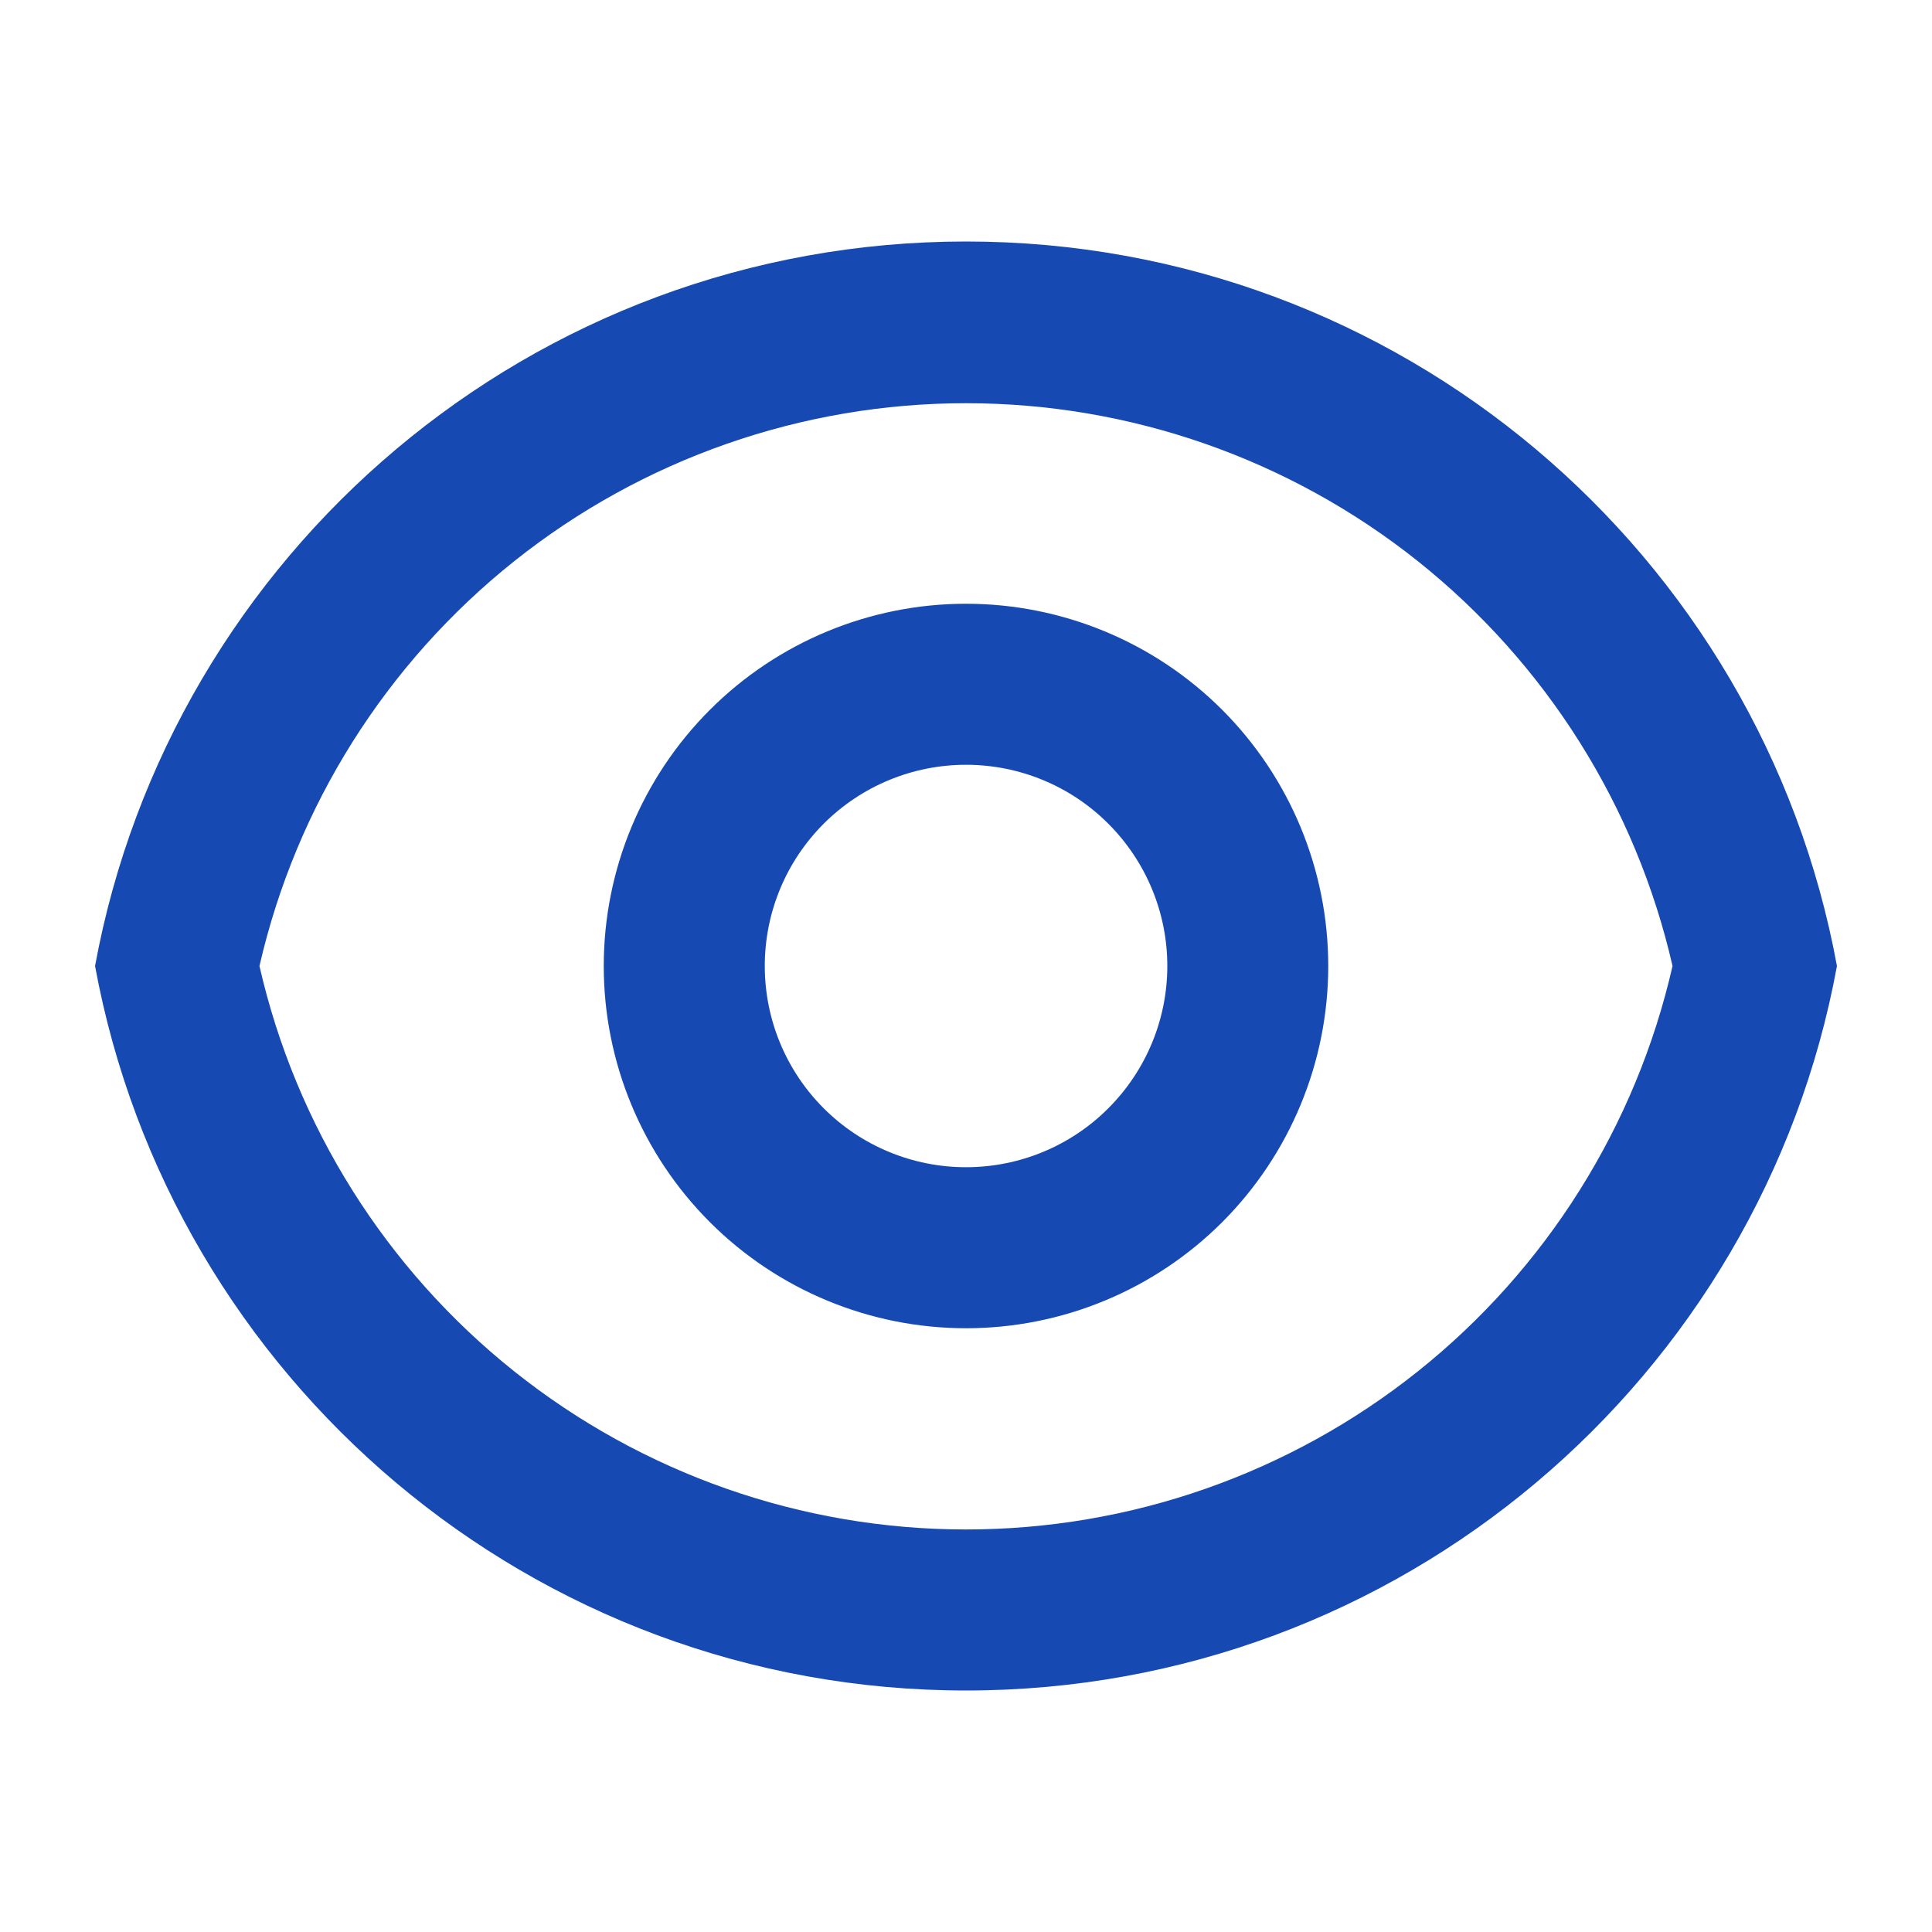<svg width="20" height="20" viewBox="0 0 20 20" fill="none" xmlns="http://www.w3.org/2000/svg">
<g clip-path="url(#clip0_305_1581)">
<path d="M10 2.5C14.493 2.5 18.232 5.733 19.016 10C18.233 14.267 14.493 17.5 10 17.5C5.507 17.5 1.769 14.267 0.984 10C1.768 5.733 5.507 2.5 10 2.5ZM10 15.833C11.7 15.833 13.349 15.256 14.678 14.196C16.006 13.136 16.936 11.657 17.314 10C16.935 8.344 16.004 6.867 14.676 5.808C13.347 4.75 11.699 4.174 10 4.174C8.302 4.174 6.653 4.75 5.325 5.808C3.996 6.867 3.066 8.344 2.686 10C3.064 11.657 3.994 13.136 5.323 14.196C6.652 15.256 8.301 15.833 10 15.833ZM10 13.75C9.006 13.75 8.052 13.355 7.349 12.652C6.645 11.948 6.25 10.995 6.25 10C6.25 9.005 6.645 8.052 7.349 7.348C8.052 6.645 9.006 6.25 10 6.25C10.995 6.25 11.949 6.645 12.652 7.348C13.355 8.052 13.75 9.005 13.75 10C13.75 10.995 13.355 11.948 12.652 12.652C11.949 13.355 10.995 13.75 10 13.75ZM10 12.083C10.553 12.083 11.083 11.864 11.473 11.473C11.864 11.082 12.084 10.553 12.084 10C12.084 9.447 11.864 8.918 11.473 8.527C11.083 8.136 10.553 7.917 10 7.917C9.448 7.917 8.918 8.136 8.527 8.527C8.136 8.918 7.917 9.447 7.917 10C7.917 10.553 8.136 11.082 8.527 11.473C8.918 11.864 9.448 12.083 10 12.083Z" fill="#1749B3"/>
</g>
<defs>
<clipPath id="clip0_305_1581">
<rect width="20" height="20" fill="white"/>
</clipPath>
</defs>
</svg>
